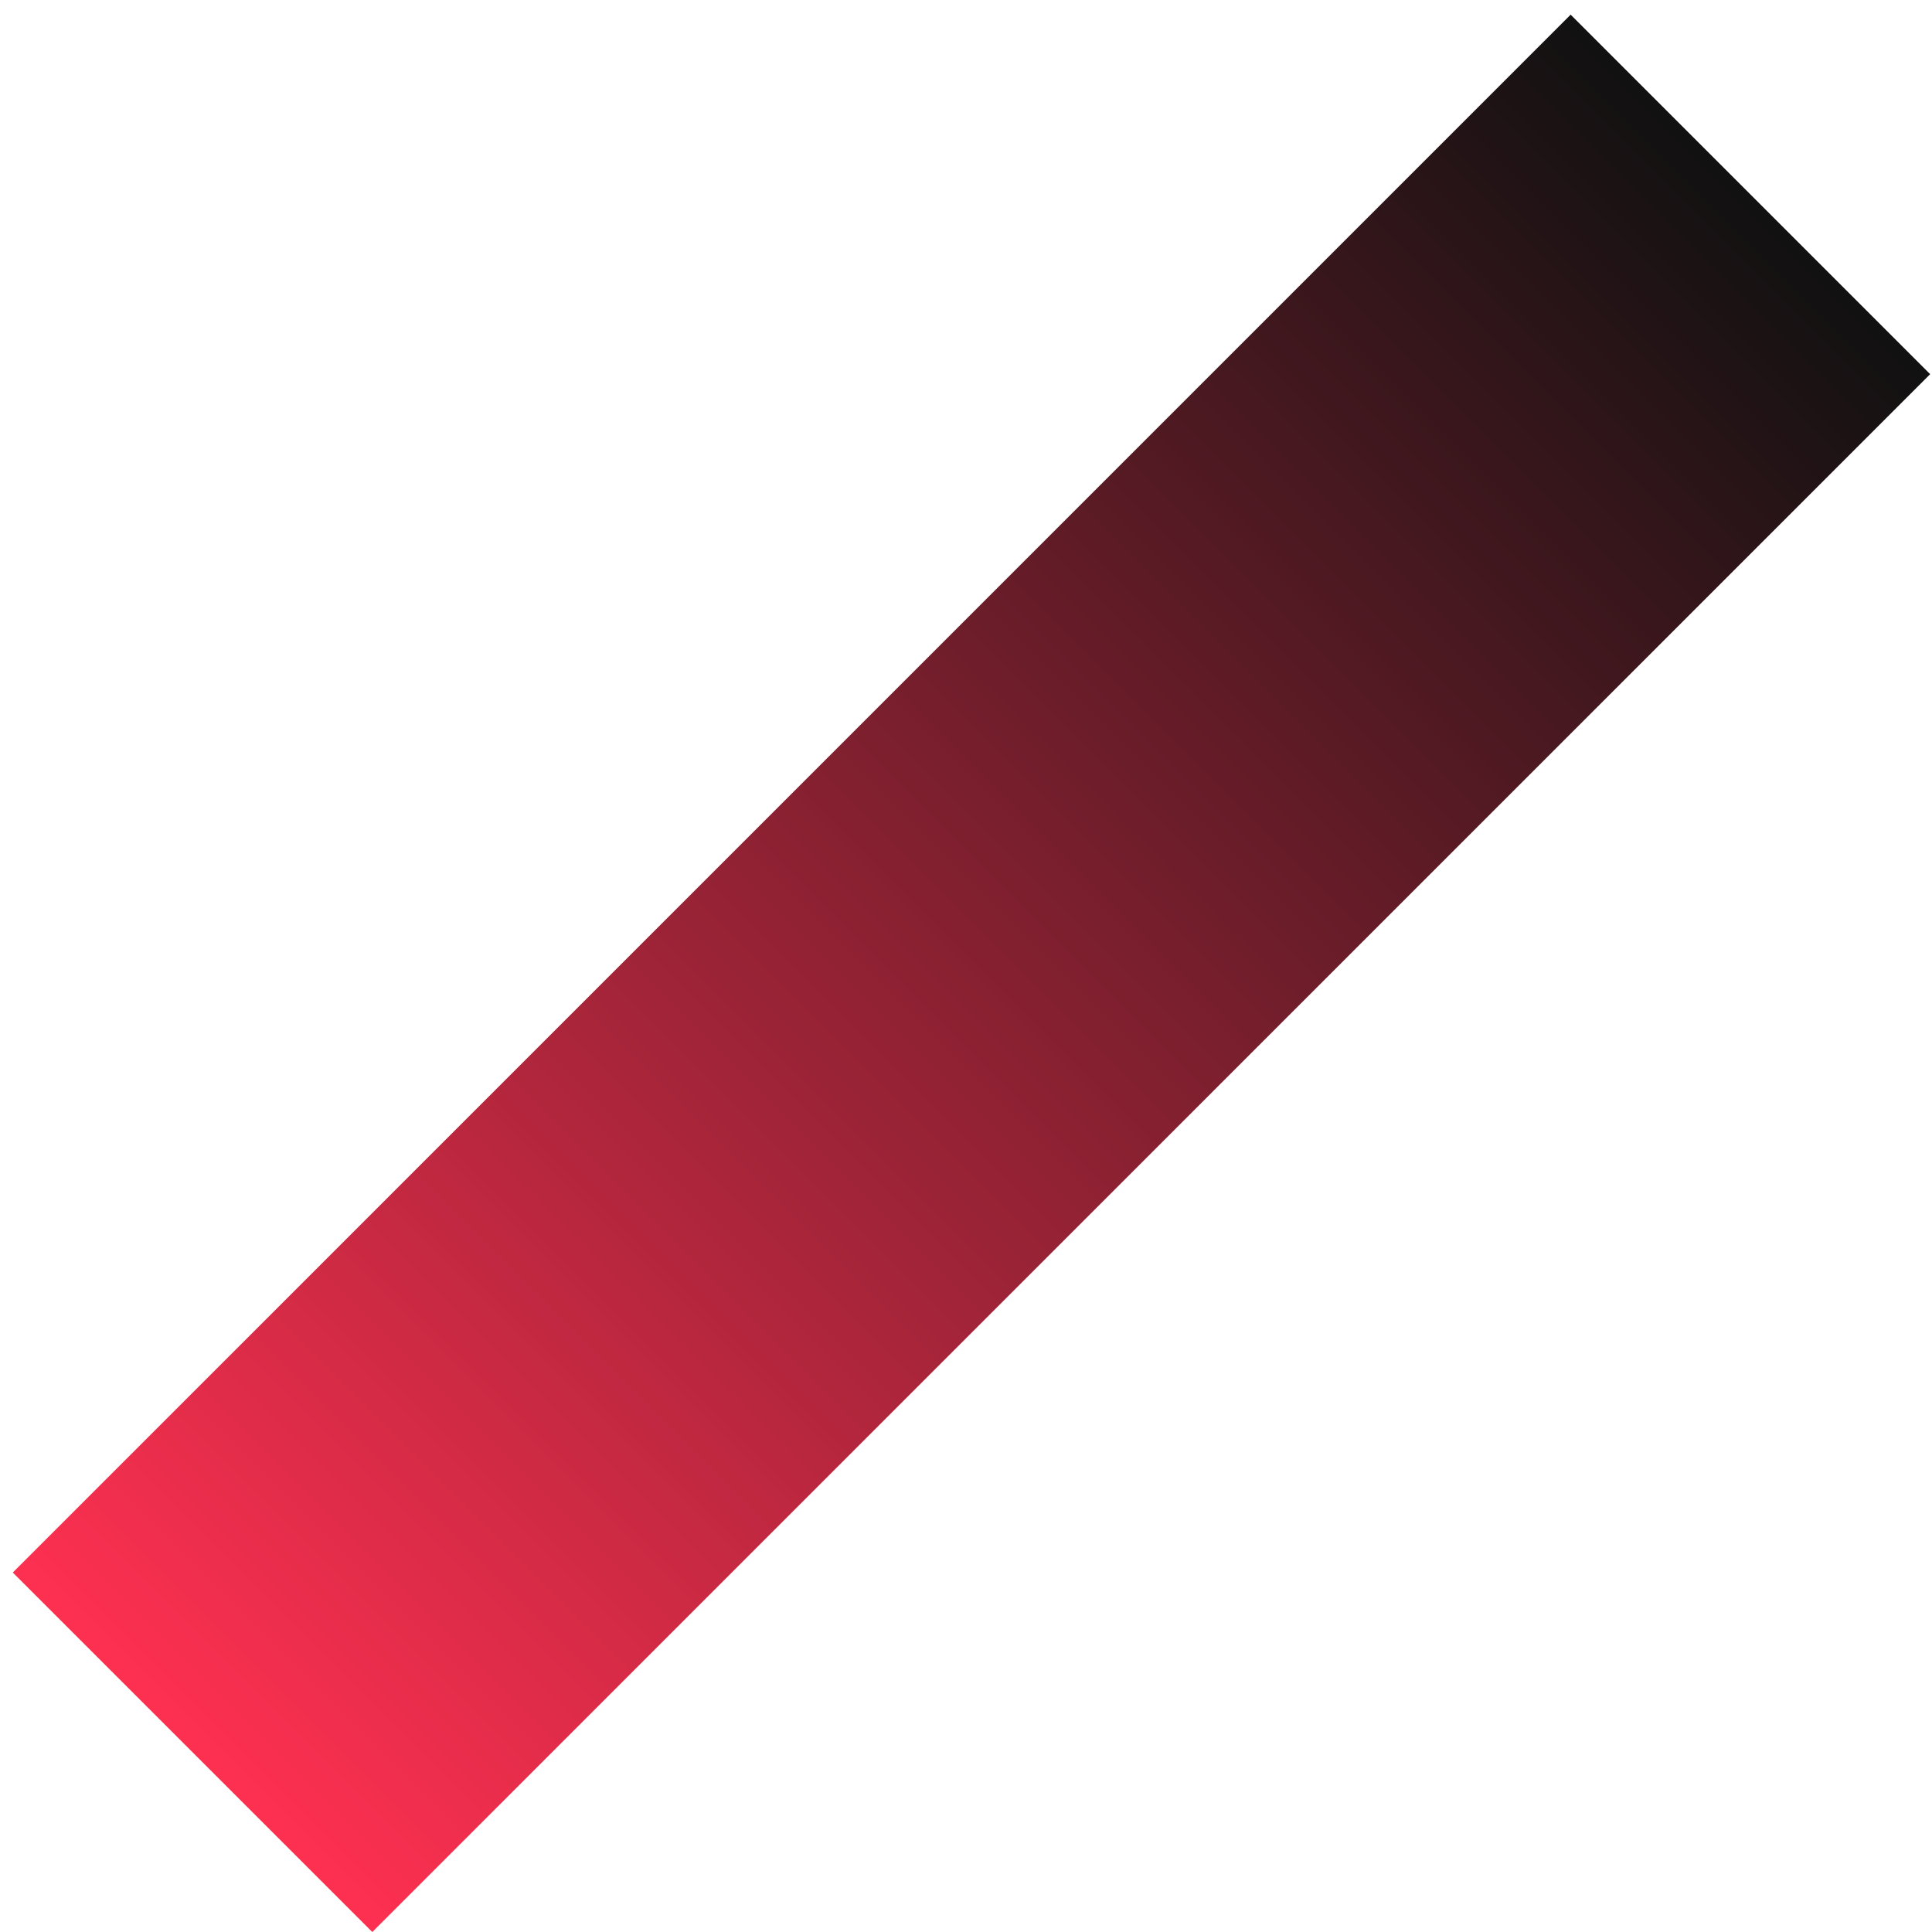 <svg width="114" height="114" viewBox="0 0 114 114" fill="none" xmlns="http://www.w3.org/2000/svg">
<rect x="21.968" y="114.002" width="30" height="130" transform="rotate(-135 21.968 114.002)" fill="url(#paint0_linear_111_234)"/>
<defs>
<linearGradient id="paint0_linear_111_234" x1="36.968" y1="114.002" x2="36.968" y2="244.002" gradientUnits="userSpaceOnUse">
<stop stop-color="#FE3051"/>
<stop offset="1" stop-color="#111111"/>
</linearGradient>
</defs>
</svg>
